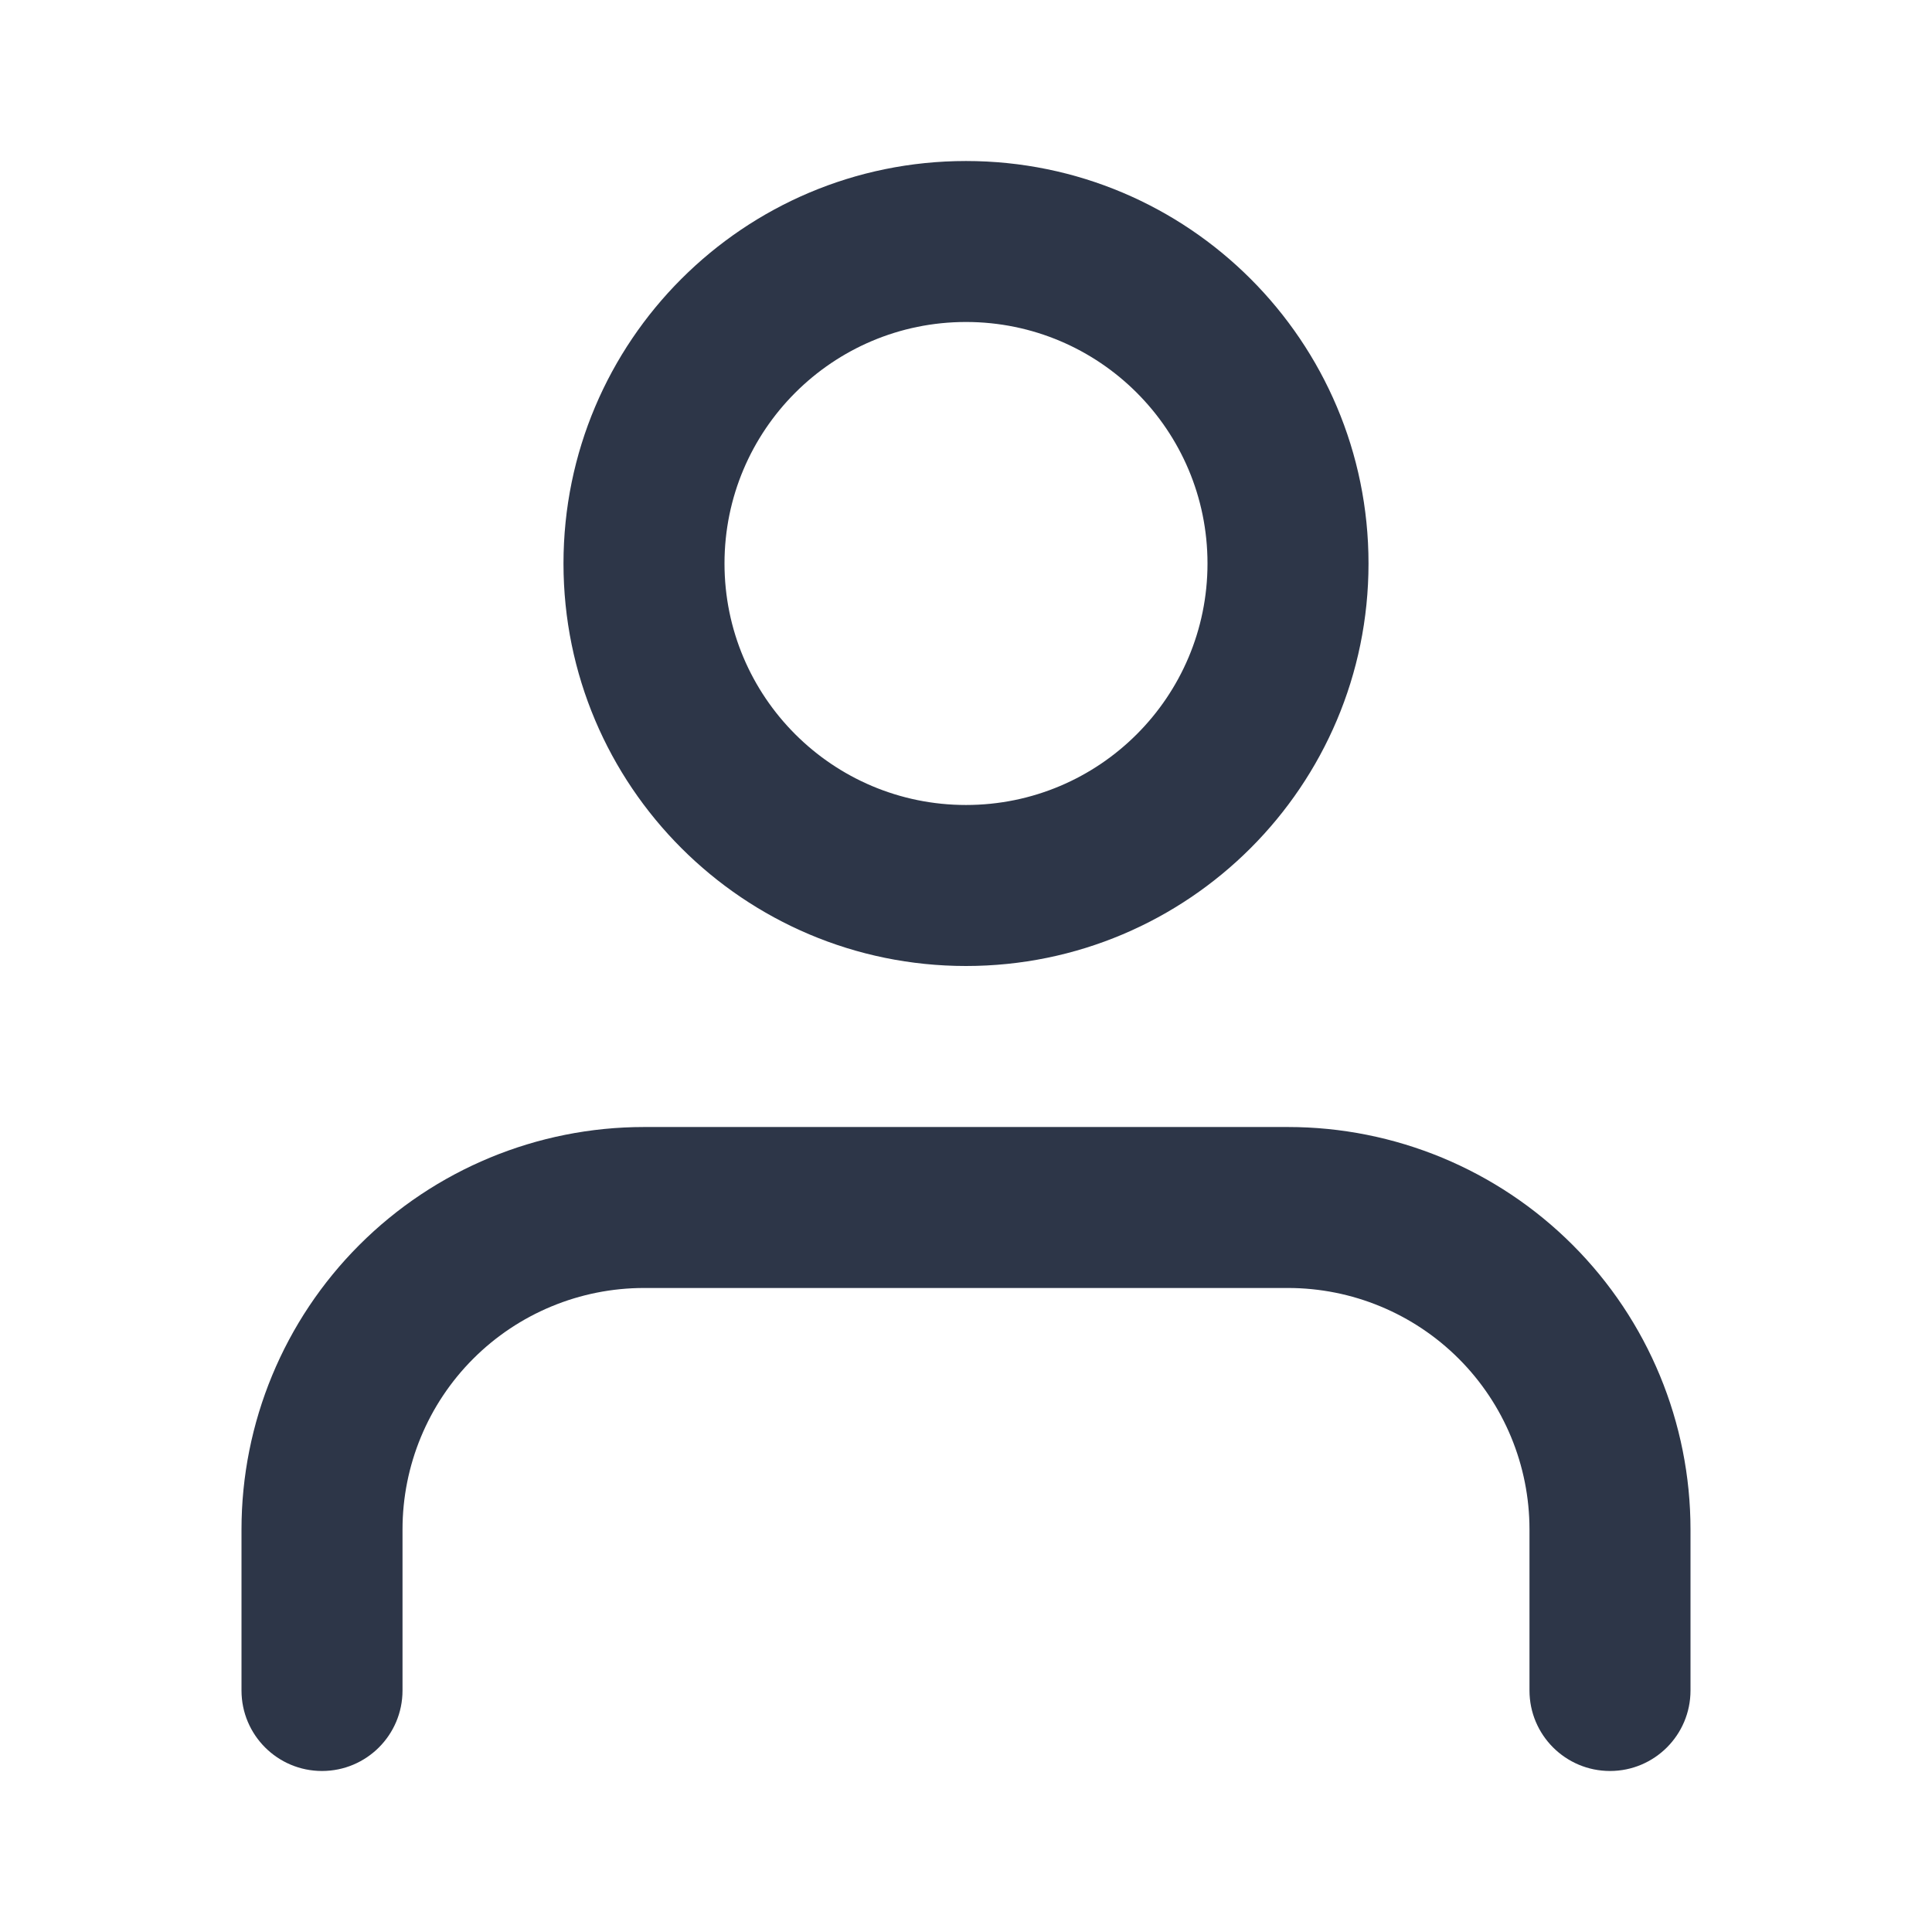 <svg width="50" height="50" viewBox="0 0 50 50" fill="none" xmlns="http://www.w3.org/2000/svg">
<g id="icon-user">
<g id="Shape">
<path fill-rule="evenodd" clip-rule="evenodd" d="M25 4.167C19.247 4.167 14.583 8.83 14.583 14.583C14.583 20.336 19.247 25 25 25C30.753 25 35.417 20.336 35.417 14.583C35.417 8.83 30.753 4.167 25 4.167ZM18.75 14.583C18.75 11.132 21.548 8.333 25 8.333C28.452 8.333 31.25 11.132 31.25 14.583C31.25 18.035 28.452 20.833 25 20.833C21.548 20.833 18.75 18.035 18.75 14.583Z" fill="#2D3648"/>
<path d="M16.667 29.167C13.904 29.167 11.255 30.264 9.301 32.218C7.347 34.171 6.25 36.821 6.25 39.583V43.75C6.25 44.901 7.183 45.833 8.333 45.833C9.484 45.833 10.417 44.901 10.417 43.75V39.583C10.417 37.926 11.075 36.336 12.247 35.164C13.419 33.992 15.009 33.333 16.667 33.333H33.333C34.991 33.333 36.581 33.992 37.753 35.164C38.925 36.336 39.583 37.926 39.583 39.583V43.75C39.583 44.901 40.516 45.833 41.667 45.833C42.817 45.833 43.75 44.901 43.75 43.75V39.583C43.75 36.821 42.653 34.171 40.699 32.218C38.745 30.264 36.096 29.167 33.333 29.167H16.667Z" fill="#2D3648"/>
</g>
</g>
</svg>
